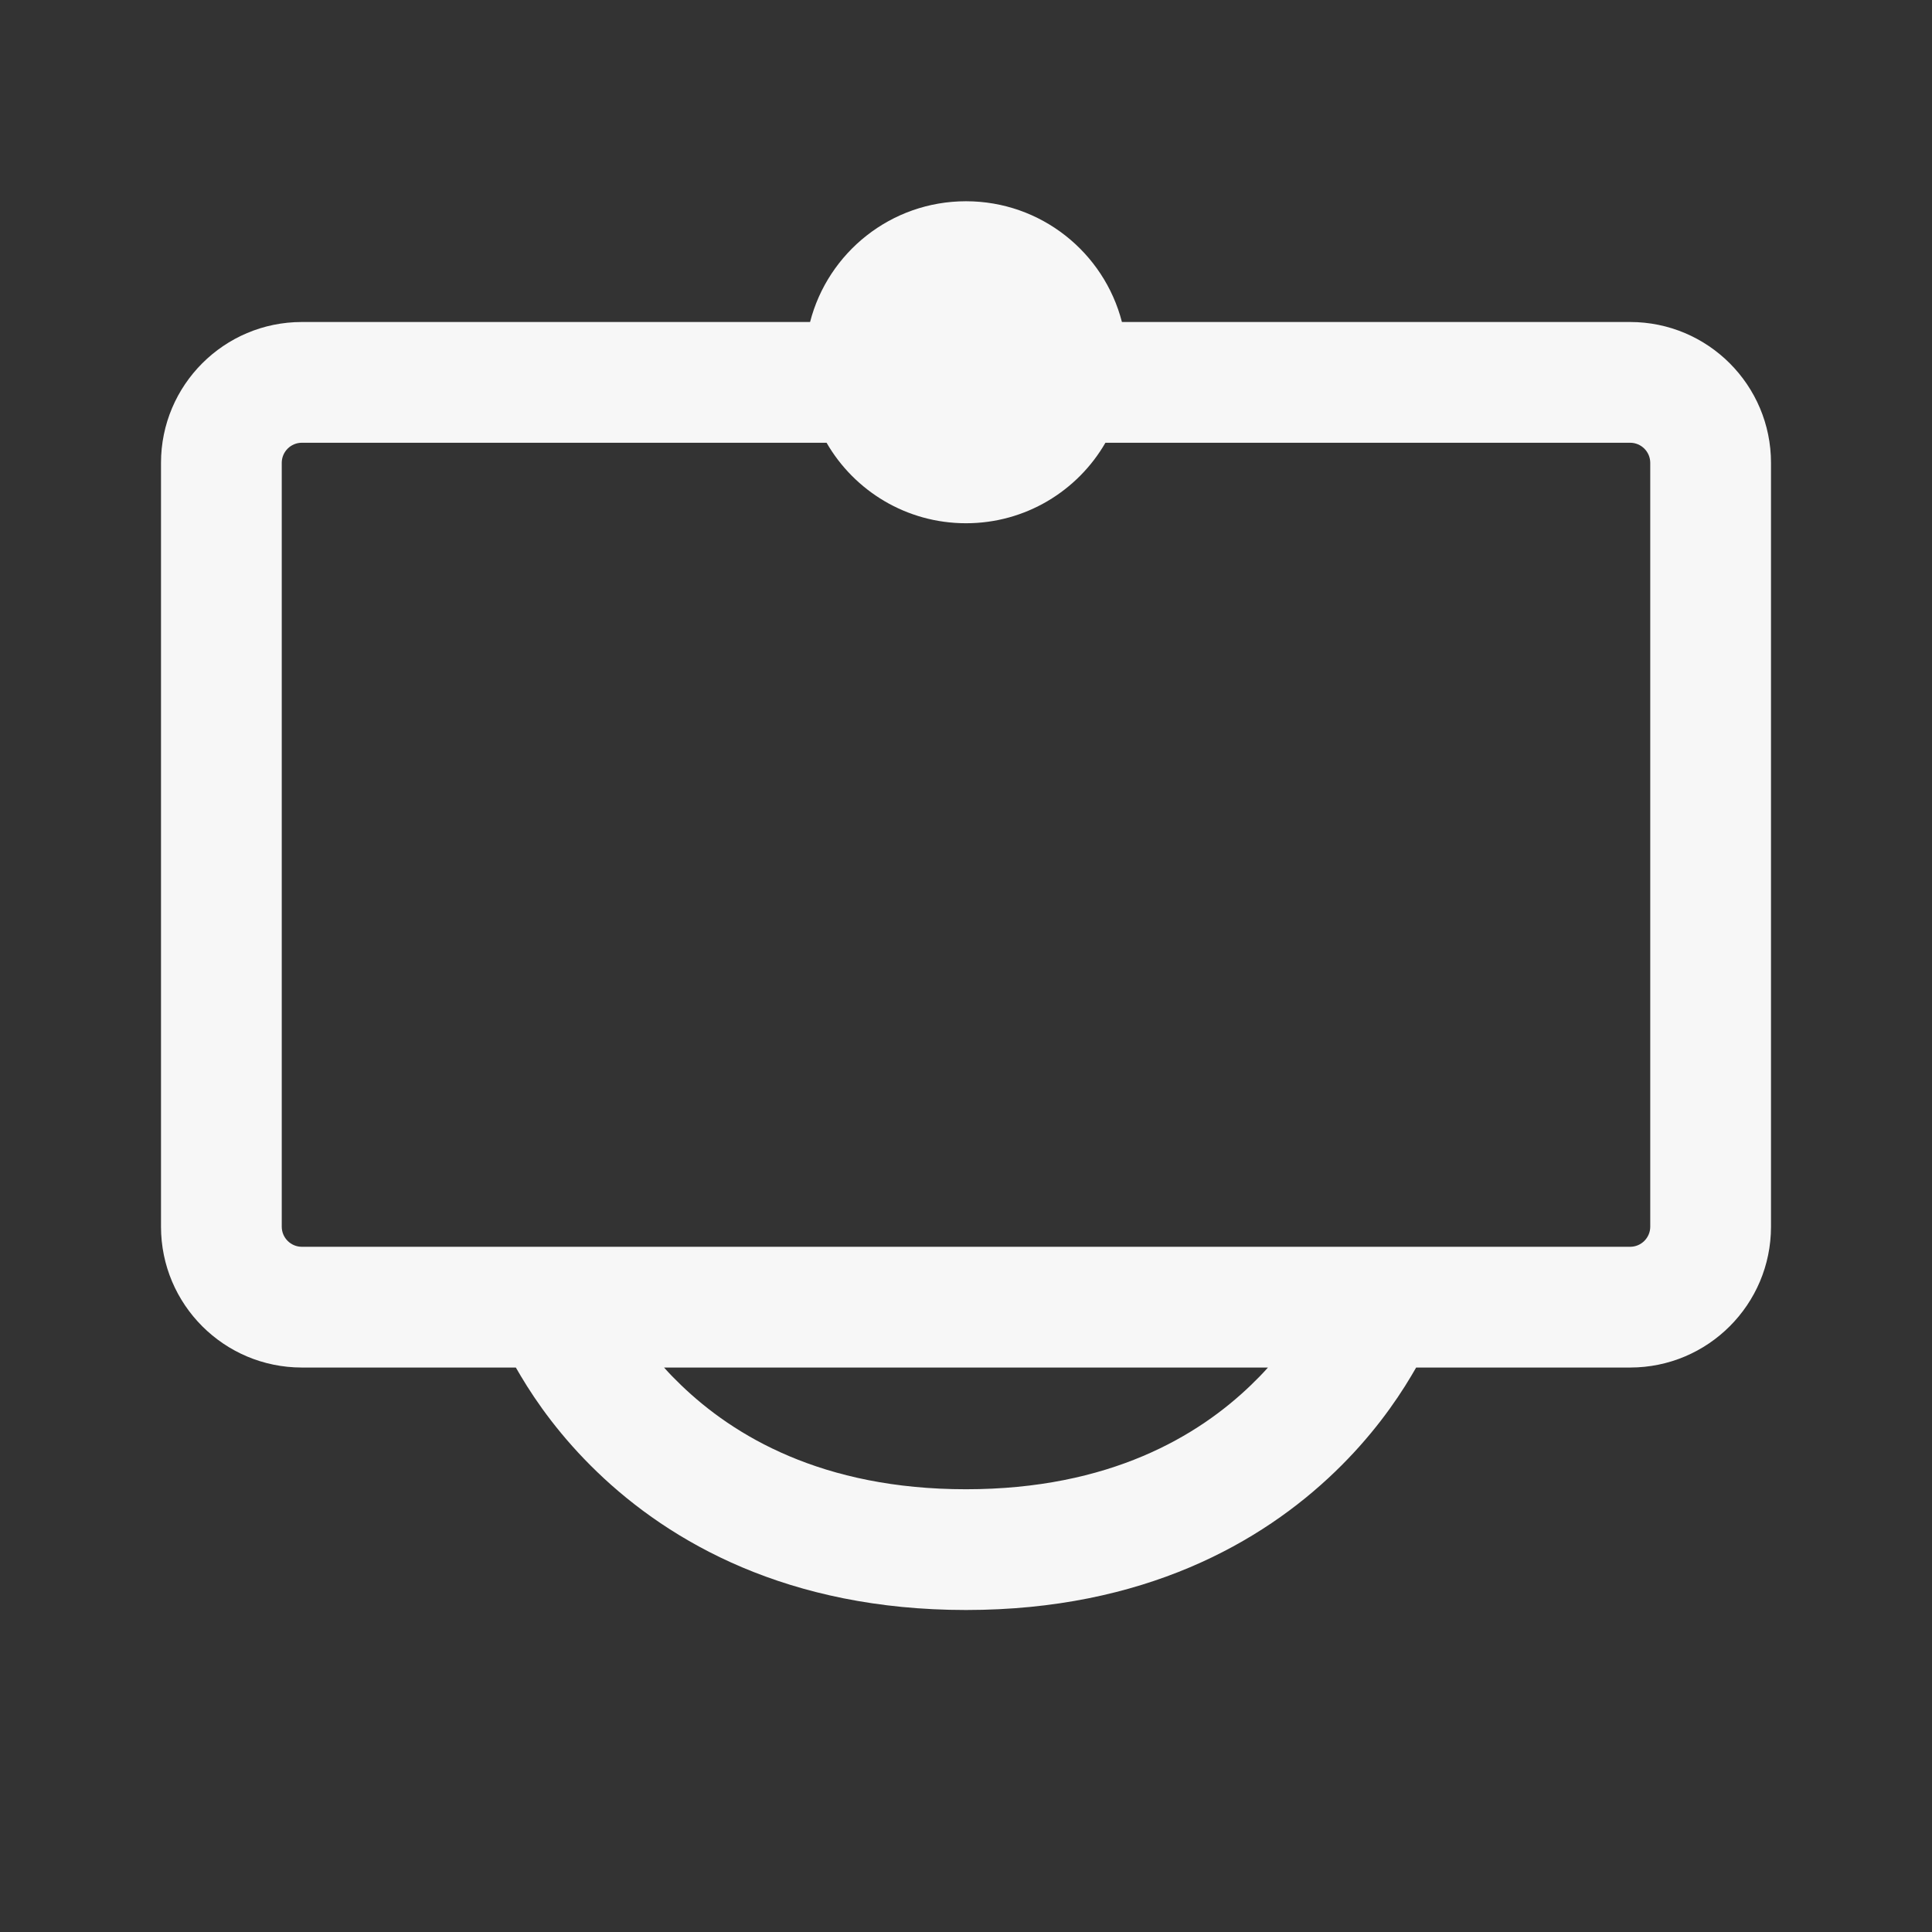 <svg width="24" height="24" viewBox="0 0 24 24" fill="none" xmlns="http://www.w3.org/2000/svg">
<rect x="0" y="0" width="24" height="24" fill="#333333" stroke="none"/>
<path fill-rule="evenodd" clip-rule="evenodd" d="M13.937 4H20.25C21.216 4 22 4.784 22 5.75V15.238C22 16.205 21.216 16.988 20.25 16.988H17.592C17.573 17.022 17.553 17.056 17.531 17.092C17.336 17.421 17.031 17.853 16.583 18.284C15.675 19.159 14.211 20 12 20C9.789 20 8.325 19.159 7.417 18.284C6.969 17.853 6.664 17.421 6.469 17.092C6.447 17.056 6.427 17.022 6.408 16.988H3.75C2.784 16.988 2 16.205 2 15.238V5.75C2 4.784 2.784 4 3.75 4H10.063C10.285 3.137 11.068 2.5 12 2.5C12.932 2.5 13.715 3.137 13.937 4ZM12 6.5C12.74 6.5 13.387 6.098 13.732 5.5H20.25C20.388 5.5 20.5 5.612 20.5 5.75V15.238C20.5 15.376 20.388 15.488 20.25 15.488H3.75C3.612 15.488 3.5 15.376 3.5 15.238V5.75C3.5 5.612 3.612 5.5 3.75 5.5H10.268C10.613 6.098 11.26 6.5 12 6.5ZM8.458 17.204C8.383 17.132 8.313 17.06 8.249 16.988H15.751C15.687 17.06 15.617 17.132 15.542 17.204C14.888 17.835 13.789 18.5 12 18.5C10.211 18.5 9.112 17.835 8.458 17.204Z" fill="white" fill-opacity="0.96"/>
</svg>
